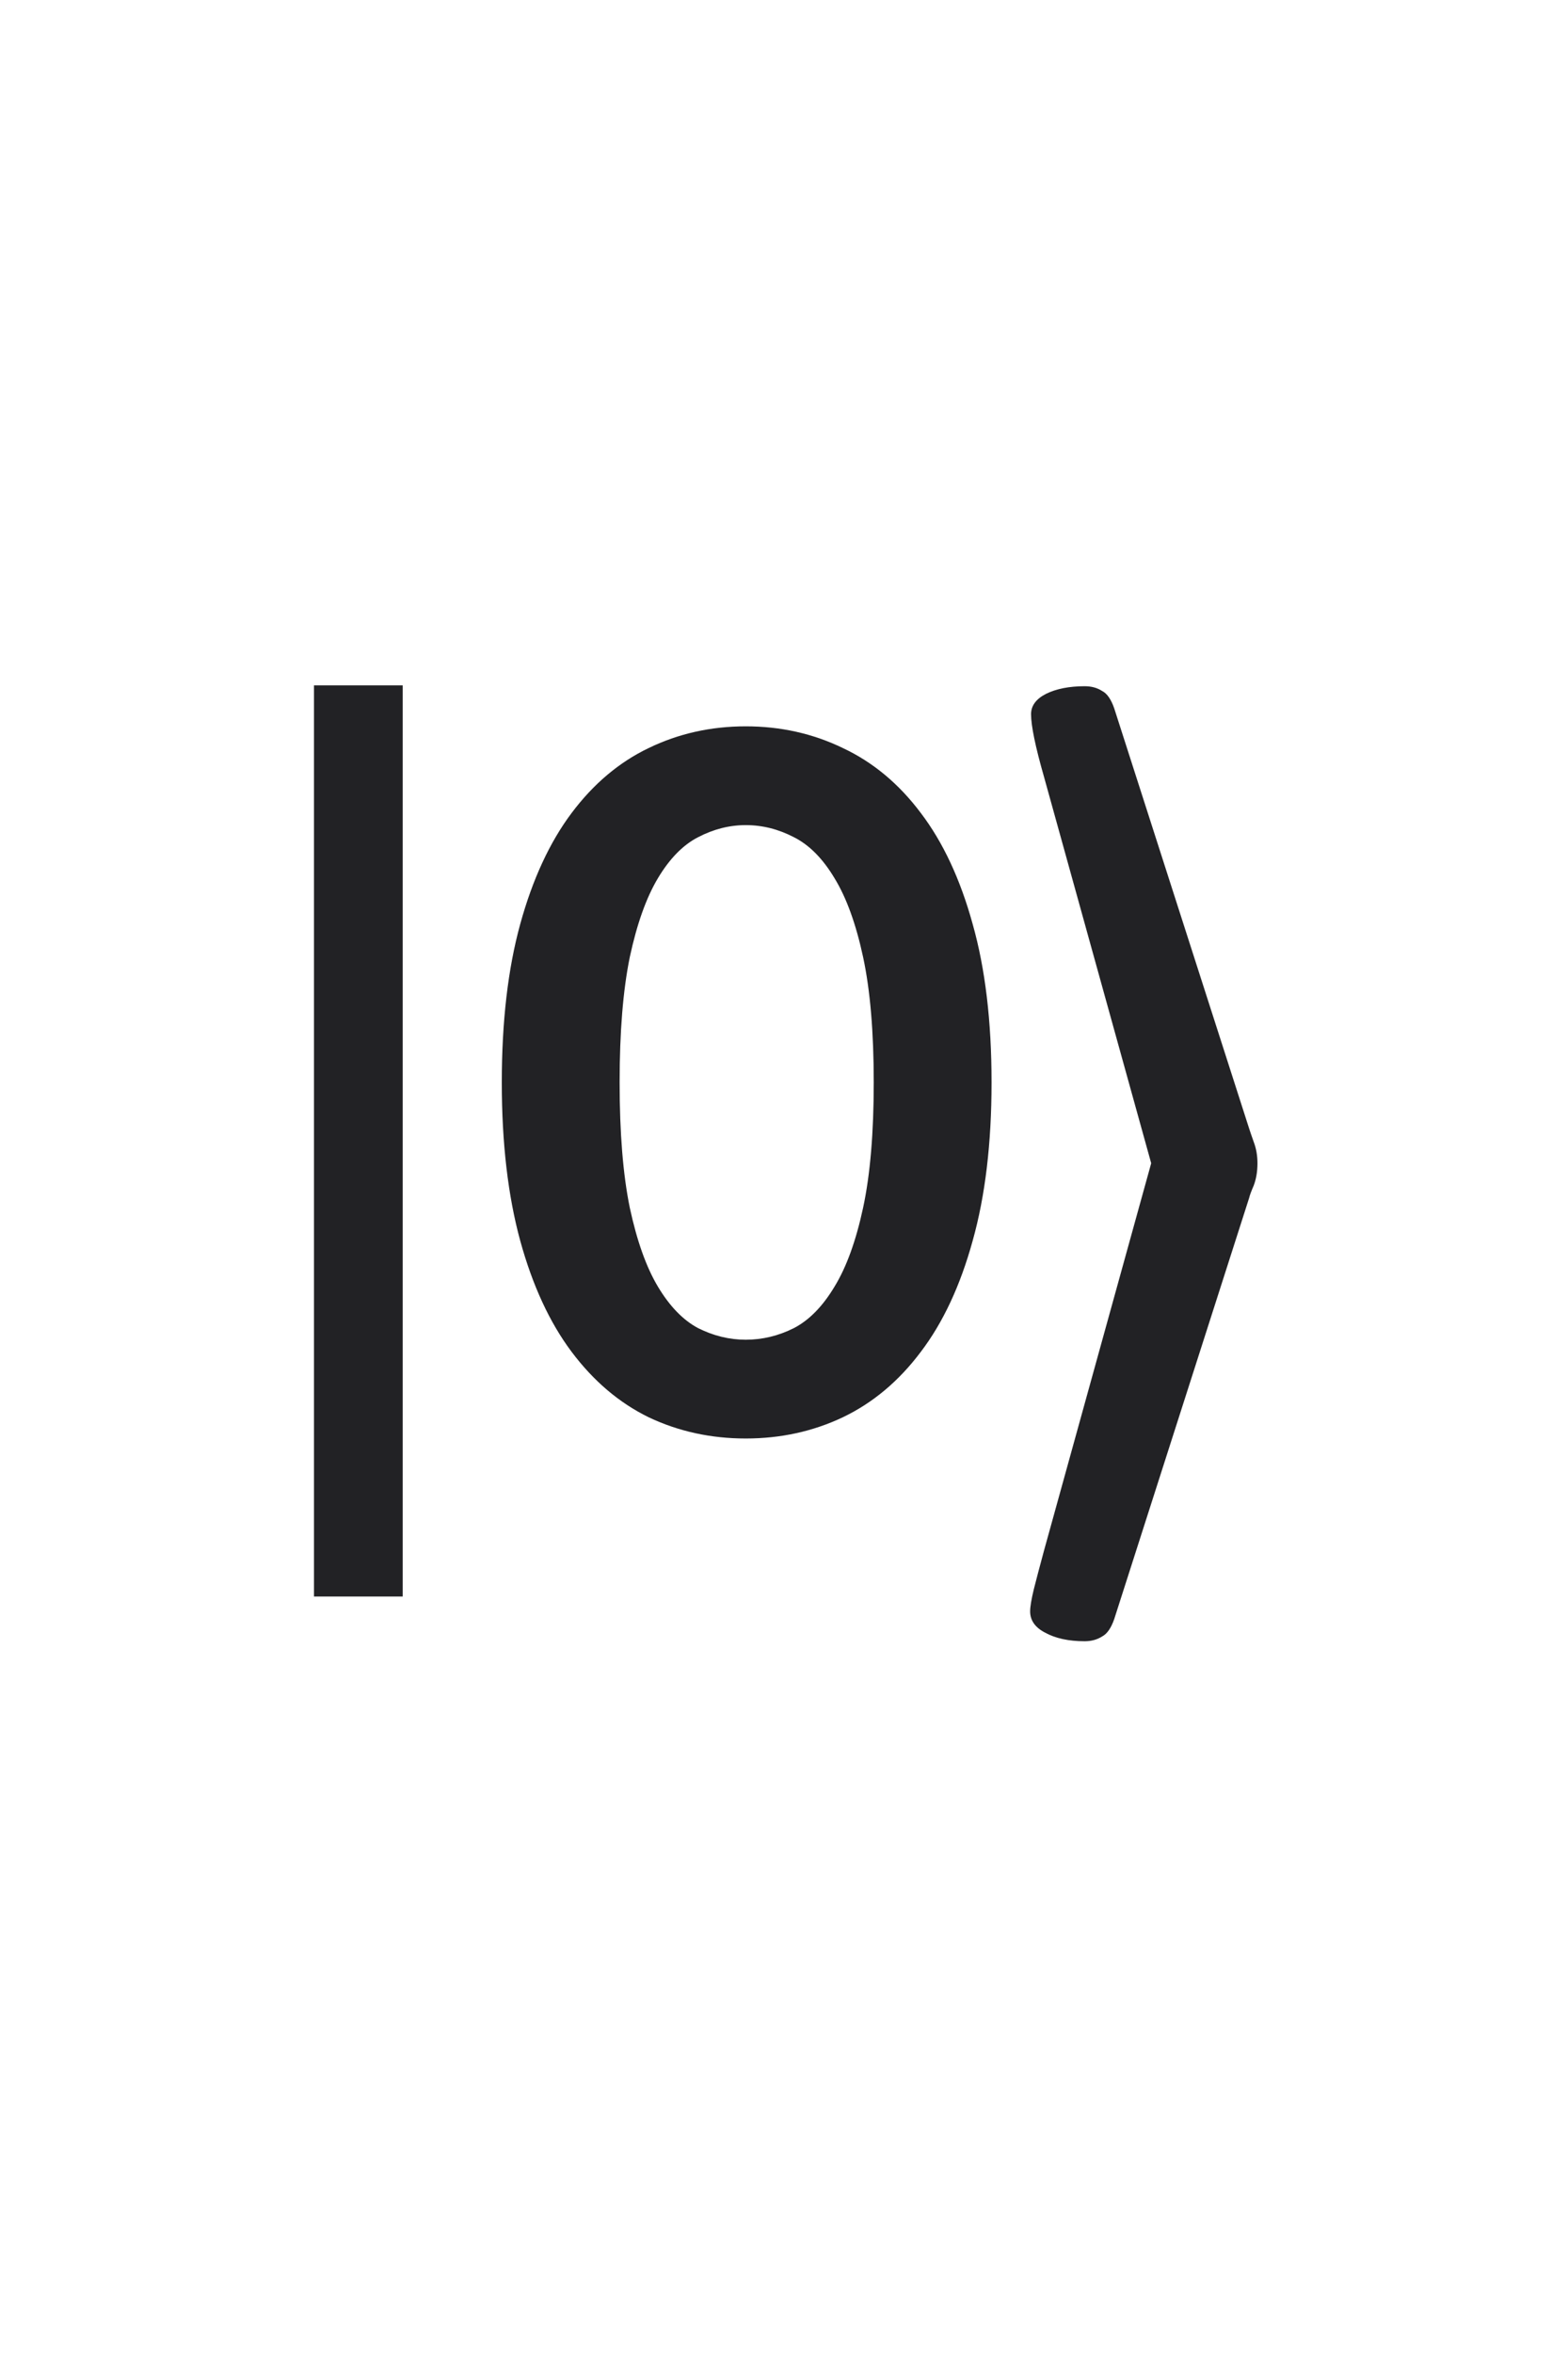 <?xml version="1.0" encoding="utf-8"?>
<svg viewBox="0 0 48 48" width="40" height="60" fill="none" xmlns="http://www.w3.org/2000/svg">
  <g transform="matrix(1.768, 0, 0, 1.843, -0.558, 0.145)" style="transform-origin: 14.434px 15.578px;">
    <rect width="{38}" height="{37}" fill="transparent"/>
    <path z="3" d="M 12.022 11.915 L 13.558 11.915 L 13.558 27.043 L 12.022 27.043 L 12.022 11.915 Z M 23.754 18.507 C 23.754 19.515 23.645 20.392 23.426 21.139 C 23.213 21.88 22.914 22.494 22.53 22.979 C 22.151 23.464 21.701 23.827 21.178 24.067 C 20.661 24.302 20.101 24.419 19.498 24.419 C 18.895 24.419 18.335 24.302 17.818 24.067 C 17.306 23.827 16.861 23.464 16.482 22.979 C 16.103 22.494 15.807 21.88 15.594 21.139 C 15.381 20.392 15.274 19.515 15.274 18.507 C 15.274 17.494 15.381 16.616 15.594 15.875 C 15.807 15.134 16.103 14.52 16.482 14.035 C 16.861 13.55 17.306 13.19 17.818 12.955 C 18.335 12.715 18.895 12.595 19.498 12.595 C 20.101 12.595 20.661 12.715 21.178 12.955 C 21.701 13.19 22.151 13.55 22.53 14.035 C 22.914 14.52 23.213 15.134 23.426 15.875 C 23.645 16.616 23.754 17.494 23.754 18.507 Z M 21.714 18.507 C 21.714 17.67 21.653 16.976 21.53 16.427 C 21.407 15.878 21.242 15.44 21.034 15.115 C 20.831 14.79 20.597 14.563 20.33 14.435 C 20.063 14.302 19.786 14.235 19.498 14.235 C 19.215 14.235 18.941 14.302 18.674 14.435 C 18.413 14.563 18.181 14.79 17.978 15.115 C 17.775 15.44 17.613 15.878 17.49 16.427 C 17.373 16.976 17.314 17.67 17.314 18.507 C 17.314 19.344 17.373 20.038 17.49 20.587 C 17.613 21.136 17.775 21.574 17.978 21.899 C 18.181 22.224 18.413 22.454 18.674 22.587 C 18.941 22.715 19.215 22.779 19.498 22.779 C 19.786 22.779 20.063 22.715 20.33 22.587 C 20.597 22.454 20.831 22.224 21.034 21.899 C 21.242 21.574 21.407 21.136 21.53 20.587 C 21.653 20.038 21.714 19.344 21.714 18.507 Z" fill="#222225" style="transform-origin: 6.586px 7.045px;"/>
    <path z="3" d="M 25.366 27.785 C 25.088 27.785 24.859 27.737 24.678 27.641 C 24.507 27.555 24.422 27.438 24.422 27.289 C 24.422 27.214 24.443 27.091 24.486 26.921 C 24.528 26.761 24.587 26.547 24.662 26.281 L 26.518 19.849 L 24.662 13.433 C 24.512 12.931 24.438 12.585 24.438 12.393 C 24.438 12.254 24.523 12.142 24.694 12.057 C 24.875 11.971 25.099 11.929 25.366 11.929 C 25.483 11.929 25.584 11.955 25.67 12.009 C 25.755 12.051 25.824 12.147 25.878 12.297 L 28.214 19.273 C 28.224 19.305 28.251 19.379 28.294 19.497 C 28.336 19.603 28.358 19.721 28.358 19.849 C 28.358 19.987 28.336 20.11 28.294 20.217 C 28.251 20.313 28.224 20.382 28.214 20.425 L 25.878 27.417 C 25.824 27.566 25.755 27.662 25.67 27.705 C 25.584 27.758 25.483 27.785 25.366 27.785 Z" fill="#222225" style="transform-origin: 6.586px 7.045px;"/>
  </g>
</svg>